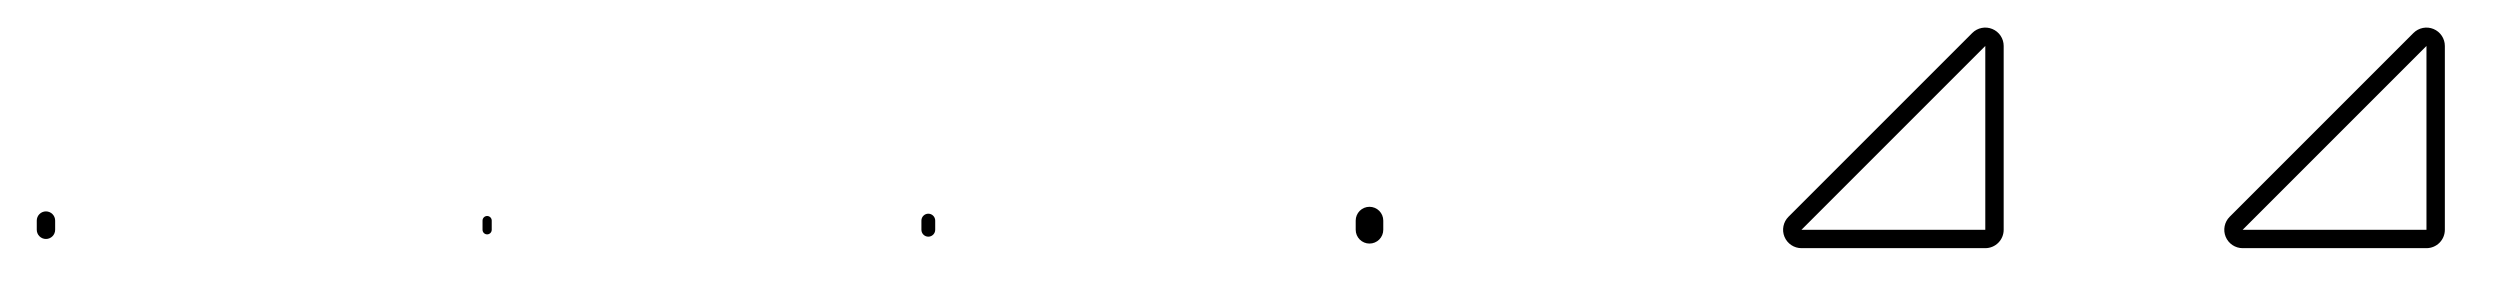 <svg width="272" height="32" viewBox="0 0 272 32" fill="none" xmlns="http://www.w3.org/2000/svg">
<g clip-path="url(#clip0_17_11967)">
<path d="M6 24V25C6 25.265 5.895 25.52 5.707 25.707C5.52 25.895 5.265 26 5 26C4.735 26 4.48 25.895 4.293 25.707C4.105 25.52 4 25.265 4 25V24C4 23.735 4.105 23.48 4.293 23.293C4.48 23.105 4.735 23 5 23C5.265 23 5.52 23.105 5.707 23.293C5.895 23.48 6 23.735 6 24Z" fill="currentColor"/>
<path d="M53.5 24V25C53.5 25.133 53.447 25.26 53.354 25.354C53.26 25.447 53.133 25.5 53 25.5C52.867 25.5 52.74 25.447 52.646 25.354C52.553 25.26 52.5 25.133 52.5 25V24C52.5 23.867 52.553 23.74 52.646 23.646C52.74 23.553 52.867 23.5 53 23.5C53.133 23.5 53.26 23.553 53.354 23.646C53.447 23.74 53.5 23.867 53.5 24Z" fill="currentColor"/>
<path d="M101.75 24V25C101.75 25.199 101.671 25.39 101.53 25.53C101.39 25.671 101.199 25.75 101 25.75C100.801 25.75 100.61 25.671 100.47 25.53C100.329 25.39 100.25 25.199 100.25 25V24C100.25 23.801 100.329 23.61 100.47 23.47C100.61 23.329 100.801 23.25 101 23.25C101.199 23.25 101.39 23.329 101.53 23.47C101.671 23.61 101.75 23.801 101.75 24Z" fill="currentColor"/>
<path d="M150.5 24V25C150.5 25.398 150.342 25.779 150.061 26.061C149.779 26.342 149.398 26.5 149 26.5C148.602 26.5 148.221 26.342 147.939 26.061C147.658 25.779 147.5 25.398 147.5 25V24C147.5 23.602 147.658 23.221 147.939 22.939C148.221 22.658 148.602 22.5 149 22.5C149.398 22.5 149.779 22.658 150.061 22.939C150.342 23.221 150.5 23.602 150.5 24Z" fill="currentColor"/>
<path d="M216.765 3.154C216.4 3.002 215.998 2.962 215.609 3.039C215.221 3.116 214.865 3.307 214.585 3.586L194.585 23.586C194.305 23.866 194.115 24.222 194.038 24.61C193.961 24.998 194.001 25.4 194.152 25.766C194.304 26.131 194.56 26.443 194.889 26.663C195.218 26.883 195.605 27 196 27H216C216.531 27 217.039 26.789 217.414 26.414C217.789 26.039 218 25.53 218 25V5C218.001 4.604 217.884 4.218 217.664 3.889C217.444 3.56 217.131 3.304 216.765 3.154ZM216 25H196L216 5V25Z" fill="currentColor"/>
<path d="M264.765 3.154C264.4 3.002 263.998 2.963 263.61 3.04C263.222 3.117 262.866 3.308 262.586 3.587L242.586 23.587C242.307 23.867 242.117 24.223 242.04 24.611C241.964 24.999 242.003 25.4 242.154 25.765C242.306 26.131 242.562 26.443 242.89 26.662C243.219 26.882 243.605 27 244 27H264C264.53 27 265.039 26.789 265.414 26.414C265.789 26.039 266 25.53 266 25V5C266 4.605 265.882 4.218 265.662 3.89C265.443 3.561 265.13 3.305 264.765 3.154ZM264 25H244L264 5V25Z" fill="currentColor"/>
</g>
<defs>
<clipPath id="clip0_17_11967">
<rect width="272" height="32" rx="5" fill="white"/>
</clipPath>
</defs>
</svg>
